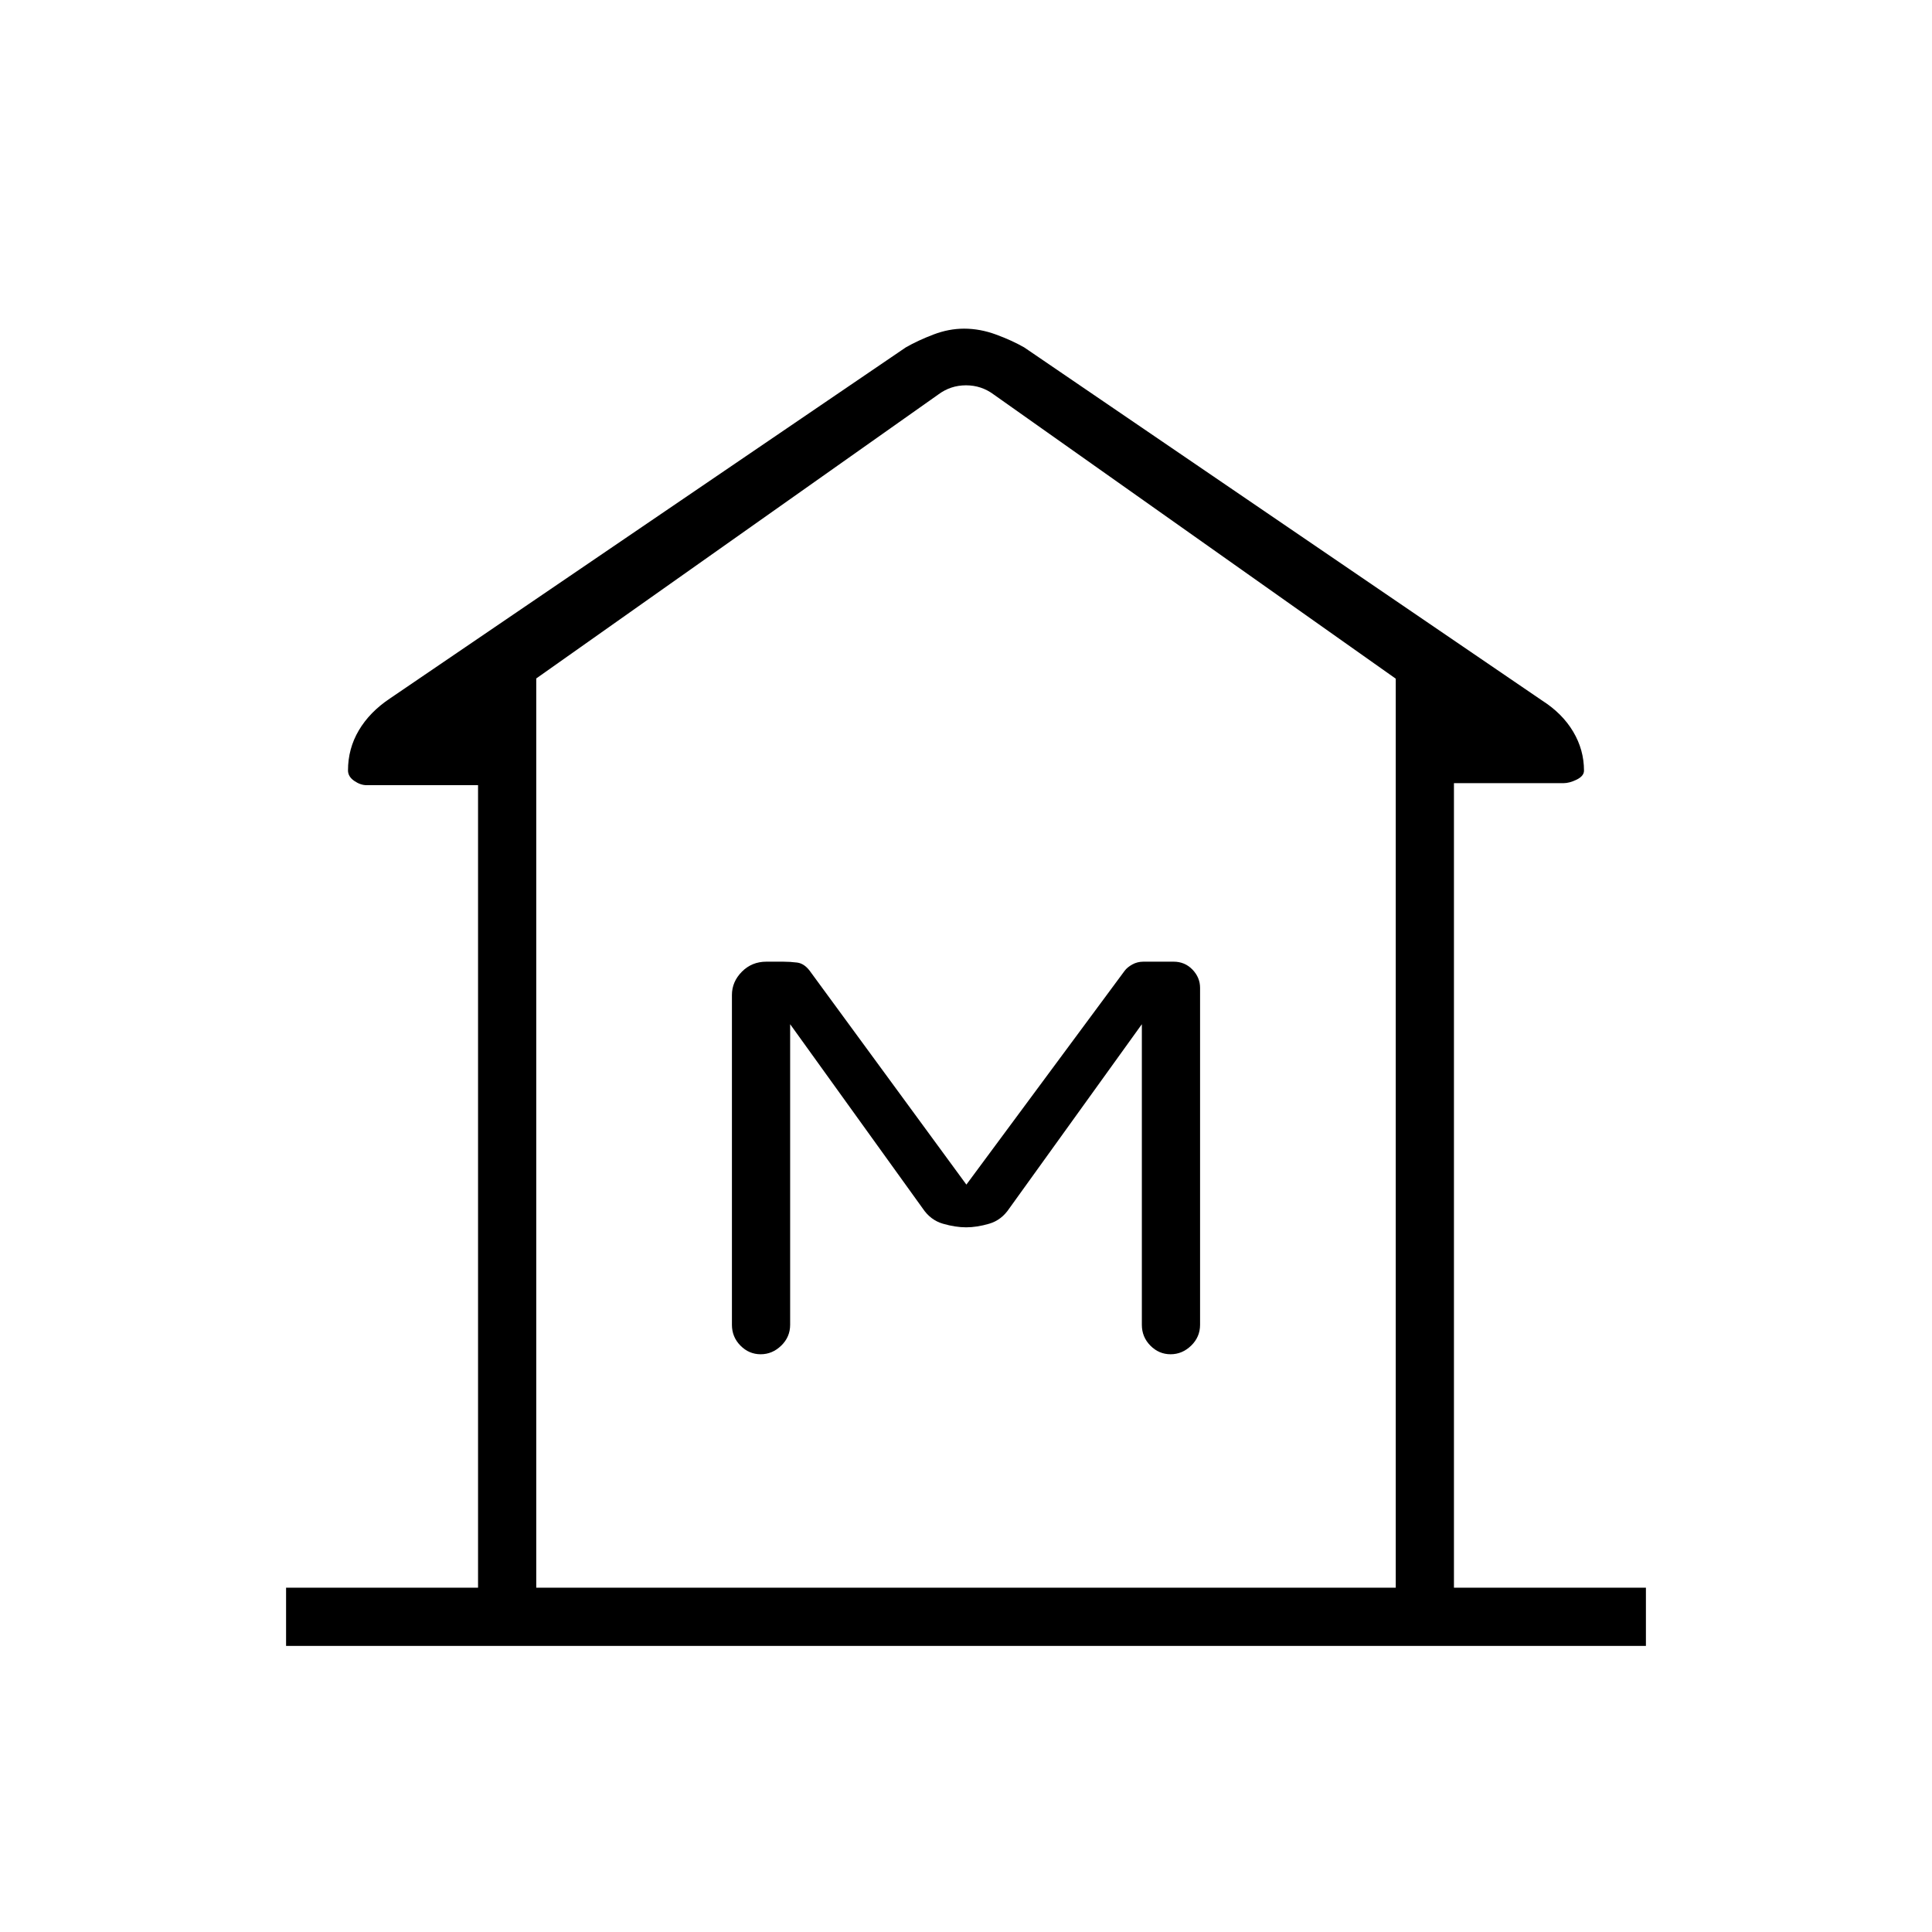 <svg xmlns="http://www.w3.org/2000/svg" height="20" viewBox="0 -960 960 960" width="20"><path d="M142.15-142.15v-28.93h95.39v-398.77h-55.39q-3.04 0-6.13-2.13-3.1-2.14-3.1-5.21 0-10.8 5.38-19.9 5.39-9.11 15.39-15.79l256.39-174.5q6.07-3.47 13.73-6.39 7.65-2.92 15.24-2.92 7.93 0 15.86 2.92 7.94 2.92 14.01 6.39l257.39 175.5q10 6.38 15.39 15.43 5.38 9.04 5.38 19.37 0 2.66-3.6 4.45-3.59 1.78-6.63 1.78h-54.39v399.77h95.39v28.93h-675.7Zm551.39-28.93v-451.69L493.85-763.92q-6.16-4.62-13.85-4.62-7.69 0-13.85 4.62L266.46-622.88v451.8h427.08ZM480.07-350.15q5.32 0 11.45-1.79 6.13-1.79 10.01-7.62l65.85-91.52v149.35q0 6.07 4.24 10.36 4.24 4.29 10.04 4.29 5.8 0 10.22-4.29 4.43-4.29 4.43-10.36v-167.42q0-5.13-3.78-9.07-3.79-3.93-9.36-3.93h-14.99q-3.04 0-5.53 1.38-2.49 1.39-3.77 3.08l-78.69 106.31-77.9-106.31q-2.75-3.58-6.2-4.02-3.45-.44-6.96-.44h-8.34q-7.21 0-12.15 4.98-4.95 4.99-4.95 11.59v163.85q0 6.07 4.24 10.36 4.24 4.29 10.04 4.29 5.8 0 10.22-4.29 4.43-4.29 4.43-10.36v-149.35l65.85 91.52q3.88 5.83 10.08 7.62 6.21 1.79 11.52 1.79Zm213.47 179.07H266.46h427.08Z"/></svg>
